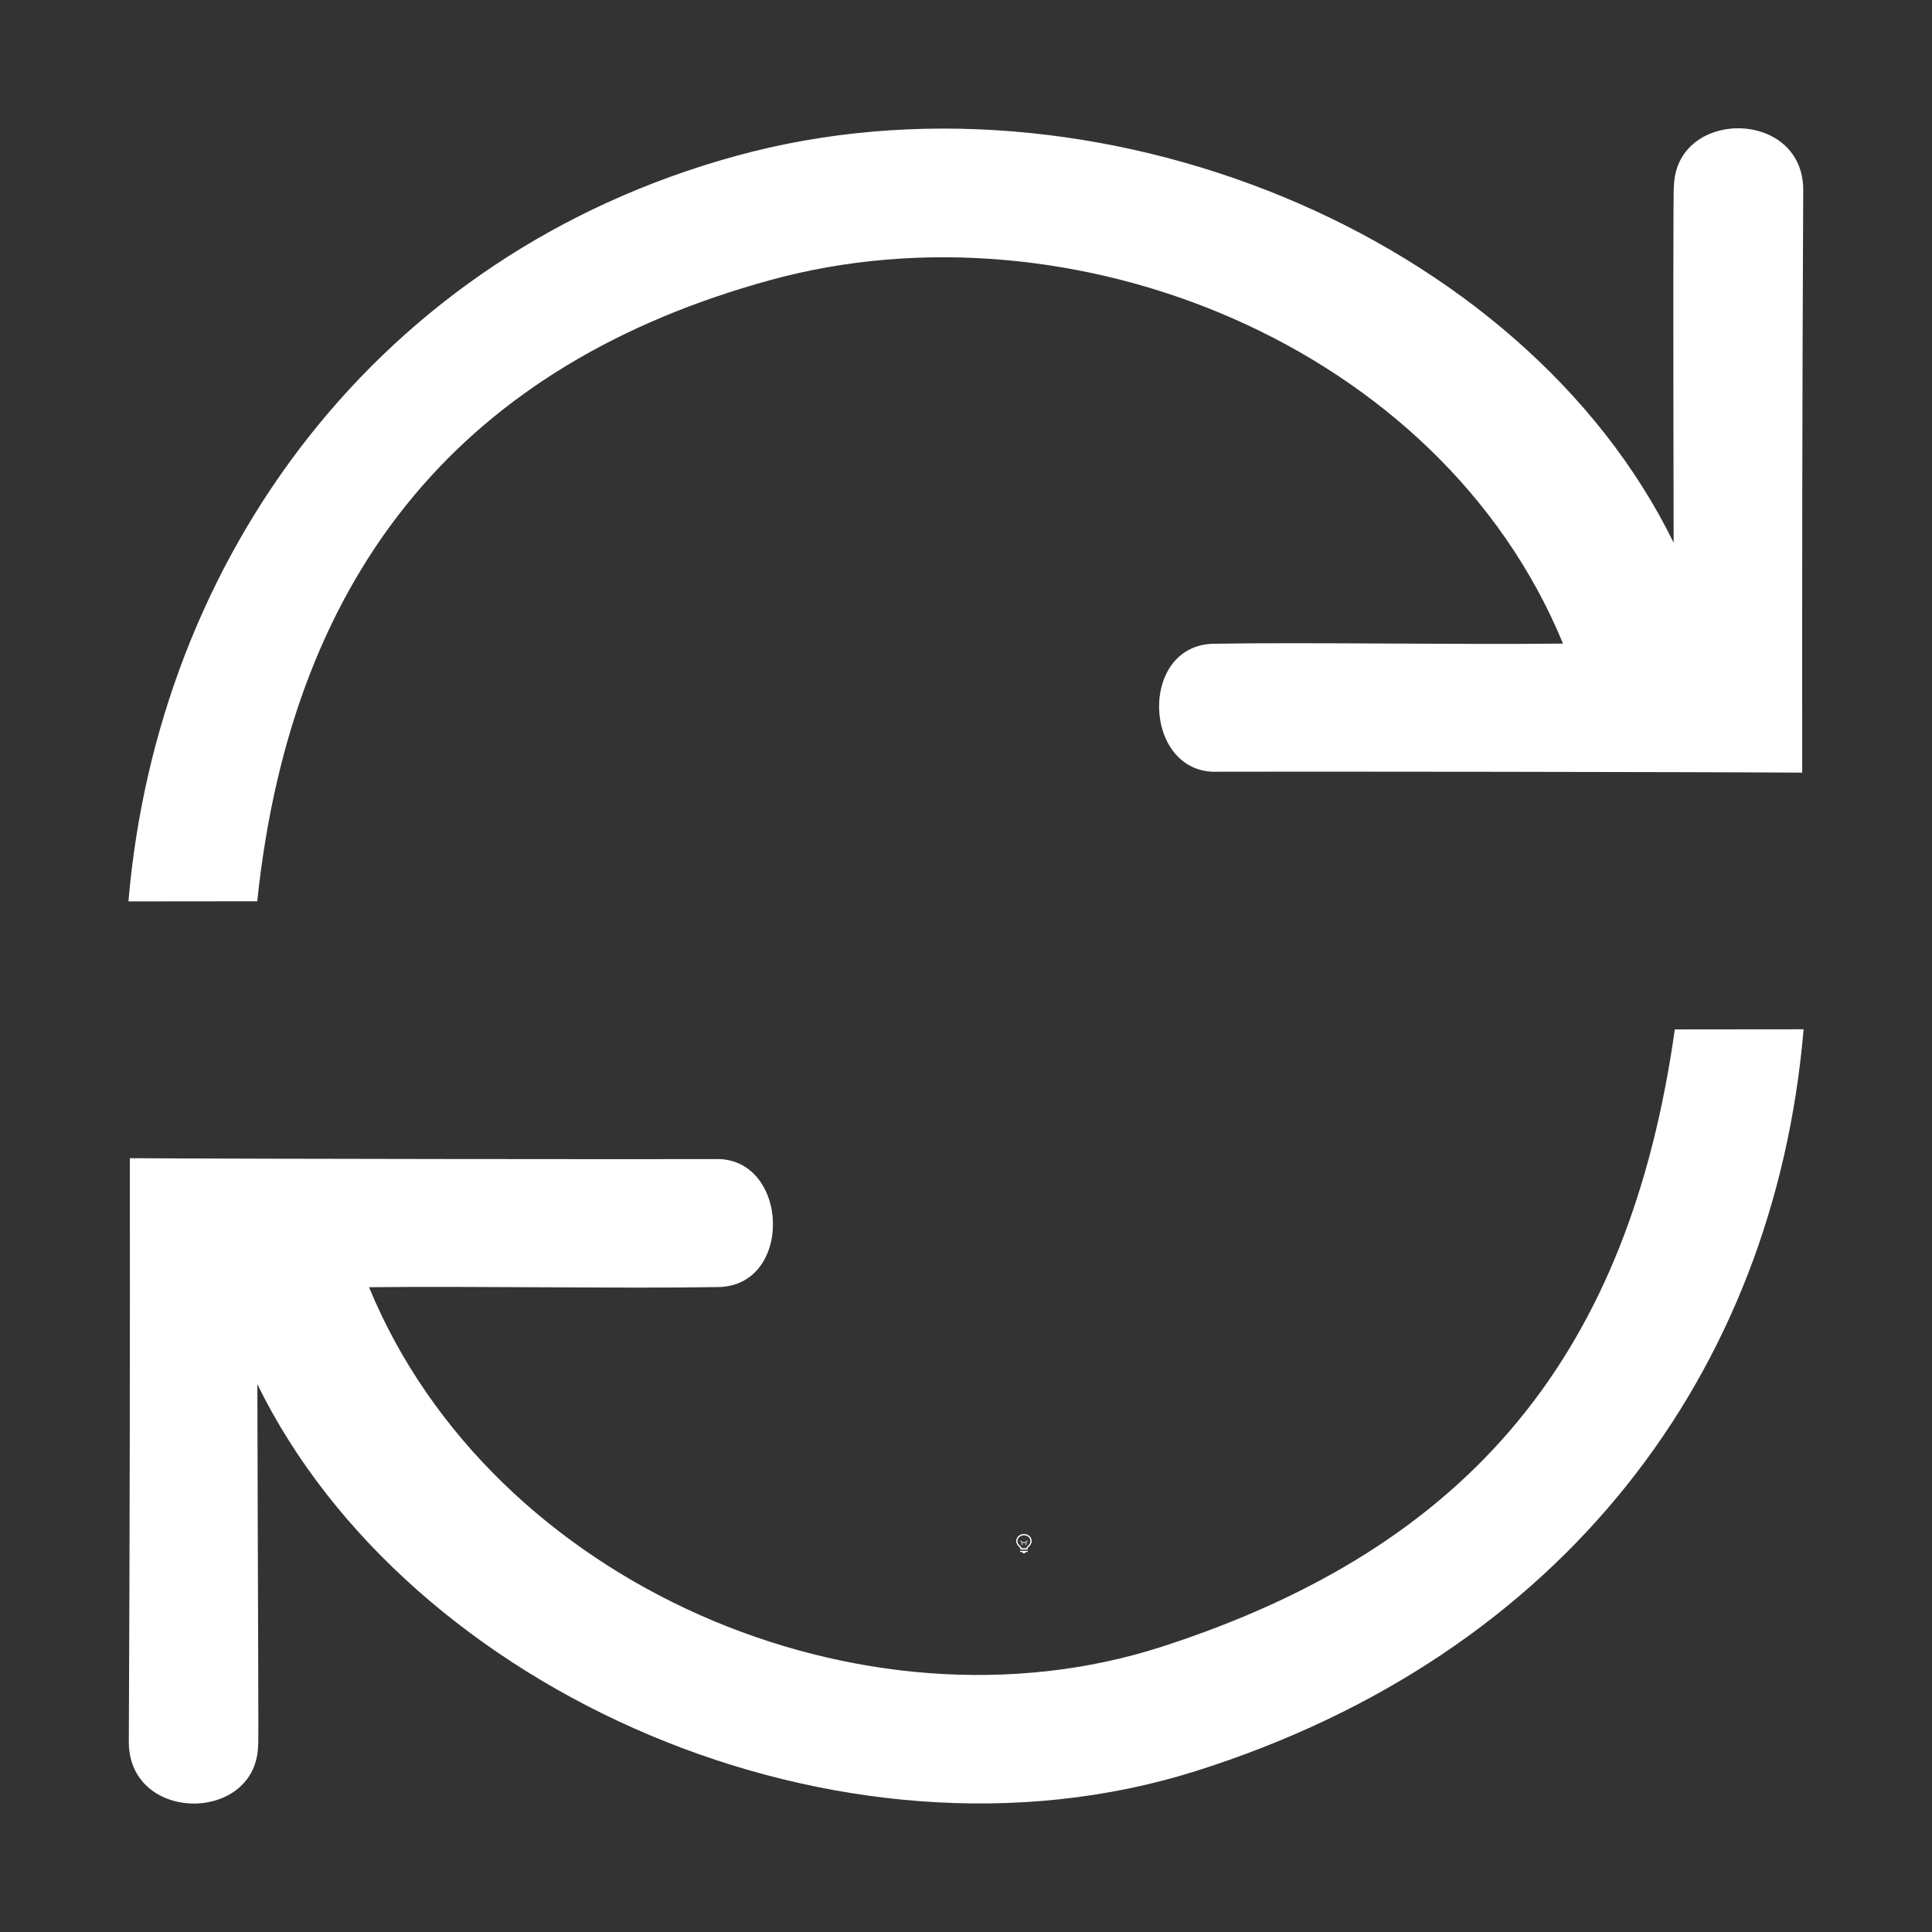 <svg height="1500" viewBox="0 0 1500 1500" width="1500" xmlns="http://www.w3.org/2000/svg" xmlns:inkscape="http://www.inkscape.org/namespaces/inkscape" xmlns:sodipodi="http://sodipodi.sourceforge.net/DTD/sodipodi-0.dtd"><rect x="0" y="0" width="1500" height="1500" fill="#333333" stroke="none"/><sodipodi:namedview pagecolor="#303030" showgrid="true"><inkscape:grid id="grid5" units="px" spacingx="100" spacingy="100" color="#4772b3" opacity="0.2" visible="true" /></sodipodi:namedview><g fill="#fff"><g enable-background="new" transform="translate(-233 -365)"><path d="m1028 1556c-3.283 0-6 2.441-6 5.5 0 1.706.905 3.146 2.152 4.359l.994.994a.5.5 0 0 0 .303.148.5.5 0 0 0 .051.998h5a.5.5 0 0 0 .045-.998.5.5 0 0 0 .309-.148l.998-.998c1.212-1.198 2.147-2.652 2.147-4.354 0-3.059-2.717-5.5-6-5.5zm0 1c2.792 0 5 2.036 5 4.5 0 1.334-.743 2.549-1.852 3.644l-1 1a.5.5 0 0 0 .279.854h-4.859a.5.5 0 0 0 .287-.854l-1-1a.5.5 0 0 0 -.01-.01c-1.14-1.108-1.848-2.286-1.848-3.641 0-2.464 2.208-4.5 5-4.5zm-2.5 12a.5.5 0 1 0 0 1h1.5v.5a.5.5 0 0 0 .5.5h1a.5.5 0 0 0 .5-.5v-.5h1.5a.5.5 0 1 0 0-1z"/><path d="m1025.49 1561.006a.5.5 0 0 0 -.344.848l.854.854v1.543a.5.5 0 1 0 1 0v-1.25h2v1.25a.5.5 0 1 0 1 0v-1.543l.854-.854a.5.5 0 0 0 -.707-.707l-.854.854h-2.586l-.854-.854a.5.5 0 0 0 -.363-.141z" opacity=".6"/></g><g enable-background="new" stroke="none" transform="matrix(0 -100.179 100 0 -57795.184 41972.097)"><path d="m405.47 579.956c-.079.005 1.015.006 2.751.002-2.39 1.172-3.761 4.493-2.998 7.278s3.116 4.492 5.778 4.719l-.001-1c-2.599-.273-4.171-1.637-4.814-3.982s.504-5.201 2.817-6.156c.009.8-.011 2.013.001 2.695-.008.609 1.019.572.992-.016-.002-.496.001-3.603.007-4.536-1.473.001-2.819-0-4.526-.008-.625.011-.619.999-.009 1.004z" transform="matrix(-1 0 0 -1 822.986 1170.904)"/><path d="m405.453 579.956c-.079.005 1.054-.002 2.79-.006-2.39 1.172-3.866 4.531-2.998 7.286.899 2.854 3.086 4.492 5.749 4.719l-.001-1c-2.497-.352-4.005-1.569-4.784-3.982-.747-2.314.473-5.201 2.786-6.156.009.8-.011 2.013.001 2.695-.008.609 1.019.572.992-.016-.002-.496.001-3.603.007-4.536-1.473.001-2.827-0-4.534-.008-.625.011-.619.999-.009 1.004z"/></g></g></svg>